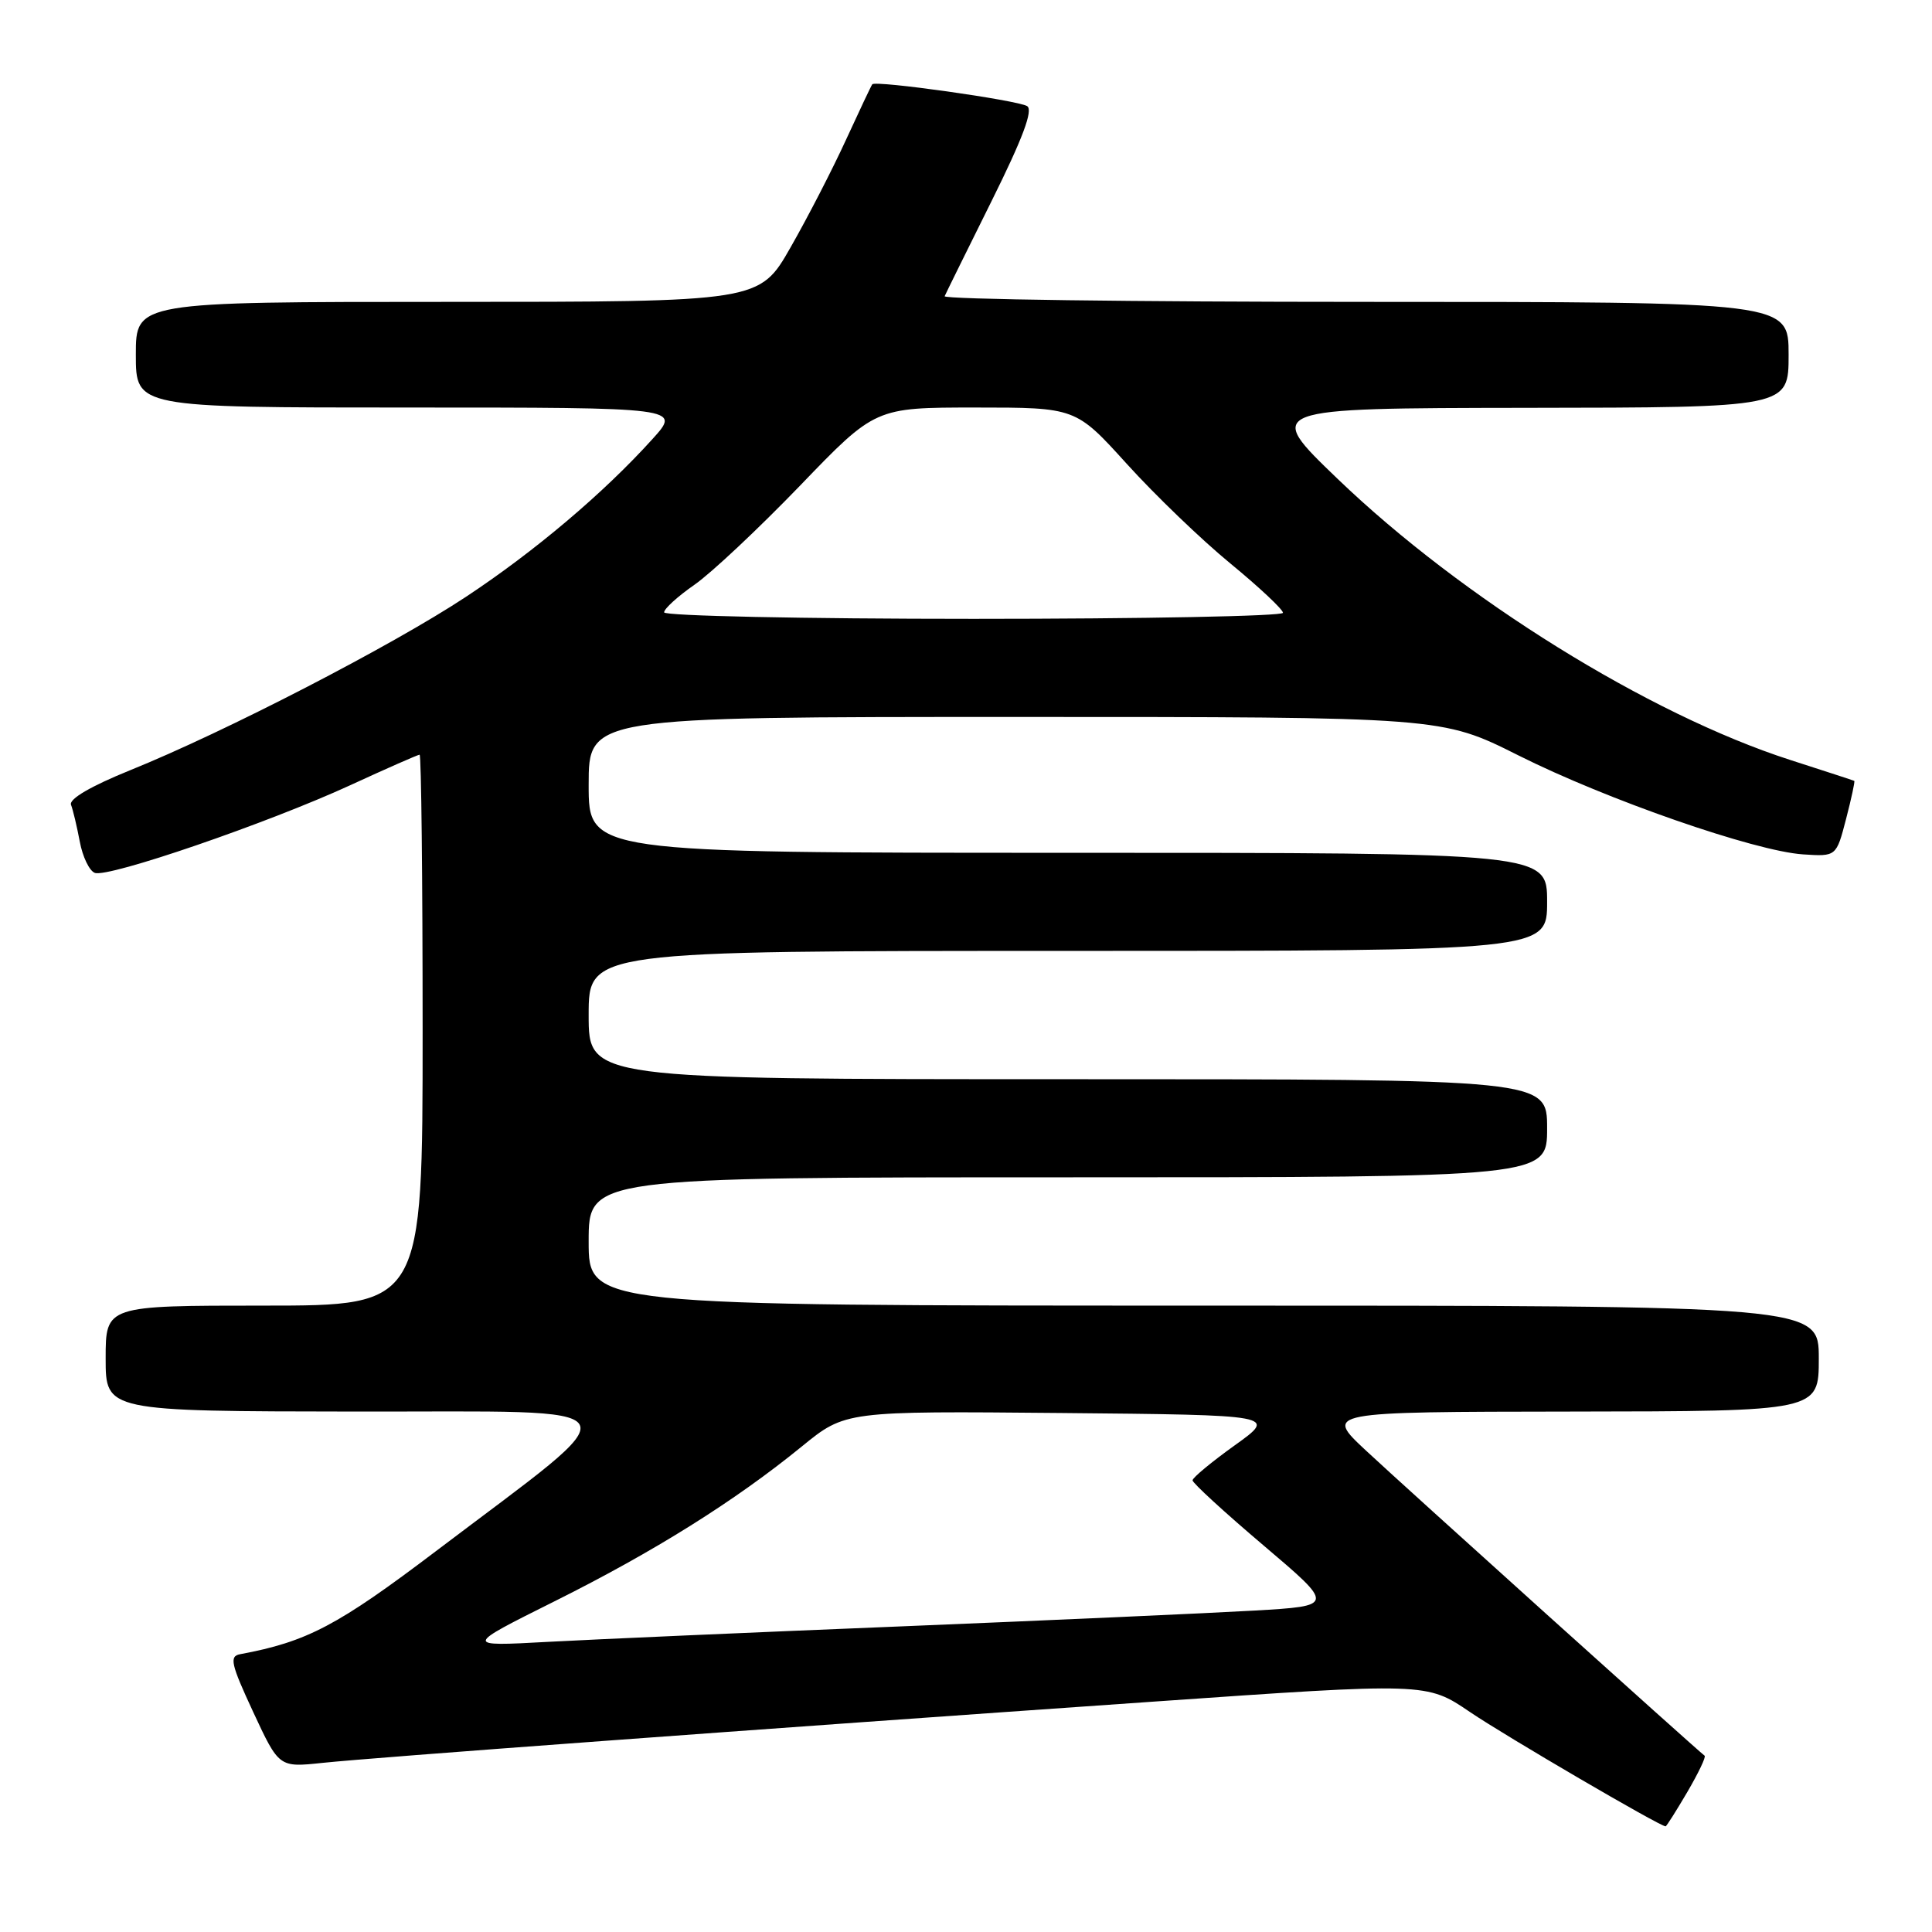 <?xml version="1.0" encoding="UTF-8" standalone="no"?>
<!DOCTYPE svg PUBLIC "-//W3C//DTD SVG 1.1//EN" "http://www.w3.org/Graphics/SVG/1.1/DTD/svg11.dtd" >
<svg xmlns="http://www.w3.org/2000/svg" xmlns:xlink="http://www.w3.org/1999/xlink" version="1.1" viewBox="0 0 256 256">
 <g >
 <path fill="currentColor"
d=" M 223.58 237.45 C 225.04 234.95 226.08 232.79 225.87 232.64 C 224.96 231.98 185.92 196.81 181.00 192.21 C 175.50 187.08 175.50 187.08 208.25 187.04 C 241.00 187.00 241.00 187.00 241.00 180.00 C 241.00 173.00 241.00 173.00 159.50 173.00 C 78.00 173.00 78.00 173.00 78.00 164.50 C 78.00 156.00 78.00 156.00 141.50 156.00 C 205.00 156.00 205.00 156.00 205.00 149.50 C 205.00 143.00 205.00 143.00 141.50 143.00 C 78.00 143.00 78.00 143.00 78.00 134.50 C 78.00 126.00 78.00 126.00 141.50 126.00 C 205.00 126.00 205.00 126.00 205.00 119.50 C 205.00 113.00 205.00 113.00 141.50 113.00 C 78.00 113.00 78.00 113.00 78.00 104.00 C 78.00 95.00 78.00 95.00 134.52 95.00 C 191.04 95.00 191.04 95.00 201.17 100.08 C 212.88 105.96 232.50 112.78 238.91 113.21 C 243.32 113.50 243.32 113.50 244.61 108.53 C 245.32 105.80 245.81 103.52 245.70 103.47 C 245.59 103.41 241.76 102.16 237.19 100.69 C 218.44 94.64 193.73 79.29 177.25 63.46 C 167.50 54.09 167.50 54.09 202.25 54.04 C 237.00 54.00 237.00 54.00 237.00 47.00 C 237.00 40.00 237.00 40.00 180.92 40.00 C 150.07 40.00 124.98 39.66 125.17 39.25 C 125.35 38.83 128.15 33.16 131.39 26.64 C 135.52 18.33 136.93 14.57 136.10 14.06 C 134.83 13.28 115.99 10.62 115.58 11.17 C 115.44 11.35 113.88 14.65 112.11 18.50 C 110.35 22.35 107.05 28.76 104.77 32.75 C 100.64 40.00 100.64 40.00 59.32 40.00 C 18.00 40.00 18.00 40.00 18.00 47.00 C 18.00 54.00 18.00 54.00 54.12 54.00 C 90.23 54.00 90.23 54.00 86.47 58.16 C 80.00 65.33 70.83 73.08 61.73 79.09 C 51.92 85.57 29.80 96.99 17.22 102.07 C 12.04 104.17 9.12 105.87 9.41 106.64 C 9.67 107.31 10.19 109.50 10.57 111.51 C 10.94 113.52 11.84 115.39 12.56 115.66 C 14.32 116.34 35.43 109.09 46.40 104.05 C 51.24 101.82 55.38 100.00 55.60 100.00 C 55.82 100.00 56.00 116.42 56.00 136.50 C 56.00 173.00 56.00 173.00 35.00 173.00 C 14.00 173.00 14.00 173.00 14.00 180.00 C 14.00 187.00 14.00 187.00 47.25 187.04 C 85.37 187.09 84.39 185.37 57.77 205.53 C 44.73 215.41 40.69 217.54 31.82 219.19 C 30.36 219.46 30.59 220.48 33.55 226.85 C 36.97 234.20 36.97 234.20 42.73 233.59 C 49.32 232.89 99.50 229.19 152.77 225.48 C 189.04 222.95 189.04 222.95 194.79 226.86 C 199.51 230.06 219.94 242.00 220.70 242.00 C 220.82 242.00 222.11 239.95 223.58 237.45 Z  M 73.50 212.17 C 86.67 205.60 97.40 198.88 106.25 191.66 C 112.01 186.97 112.01 186.97 140.61 187.23 C 169.21 187.50 169.21 187.50 163.63 191.50 C 160.56 193.70 158.03 195.79 158.02 196.15 C 158.01 196.50 162.25 200.39 167.44 204.79 C 176.87 212.79 176.87 212.79 166.19 213.41 C 160.31 213.75 139.30 214.69 119.50 215.50 C 99.70 216.30 78.55 217.23 72.50 217.56 C 61.50 218.16 61.50 218.16 73.50 212.17 Z  M 88.00 81.14 C 88.00 80.66 89.81 79.02 92.01 77.49 C 94.22 75.96 100.51 70.05 106.00 64.36 C 115.97 54.00 115.97 54.00 129.26 54.00 C 142.54 54.00 142.54 54.00 149.31 61.47 C 153.04 65.59 159.21 71.53 163.04 74.67 C 166.87 77.82 170.00 80.76 170.00 81.20 C 170.00 81.64 151.55 82.00 129.00 82.00 C 106.45 82.00 88.00 81.61 88.00 81.14 Z "/>
</g>
</svg>